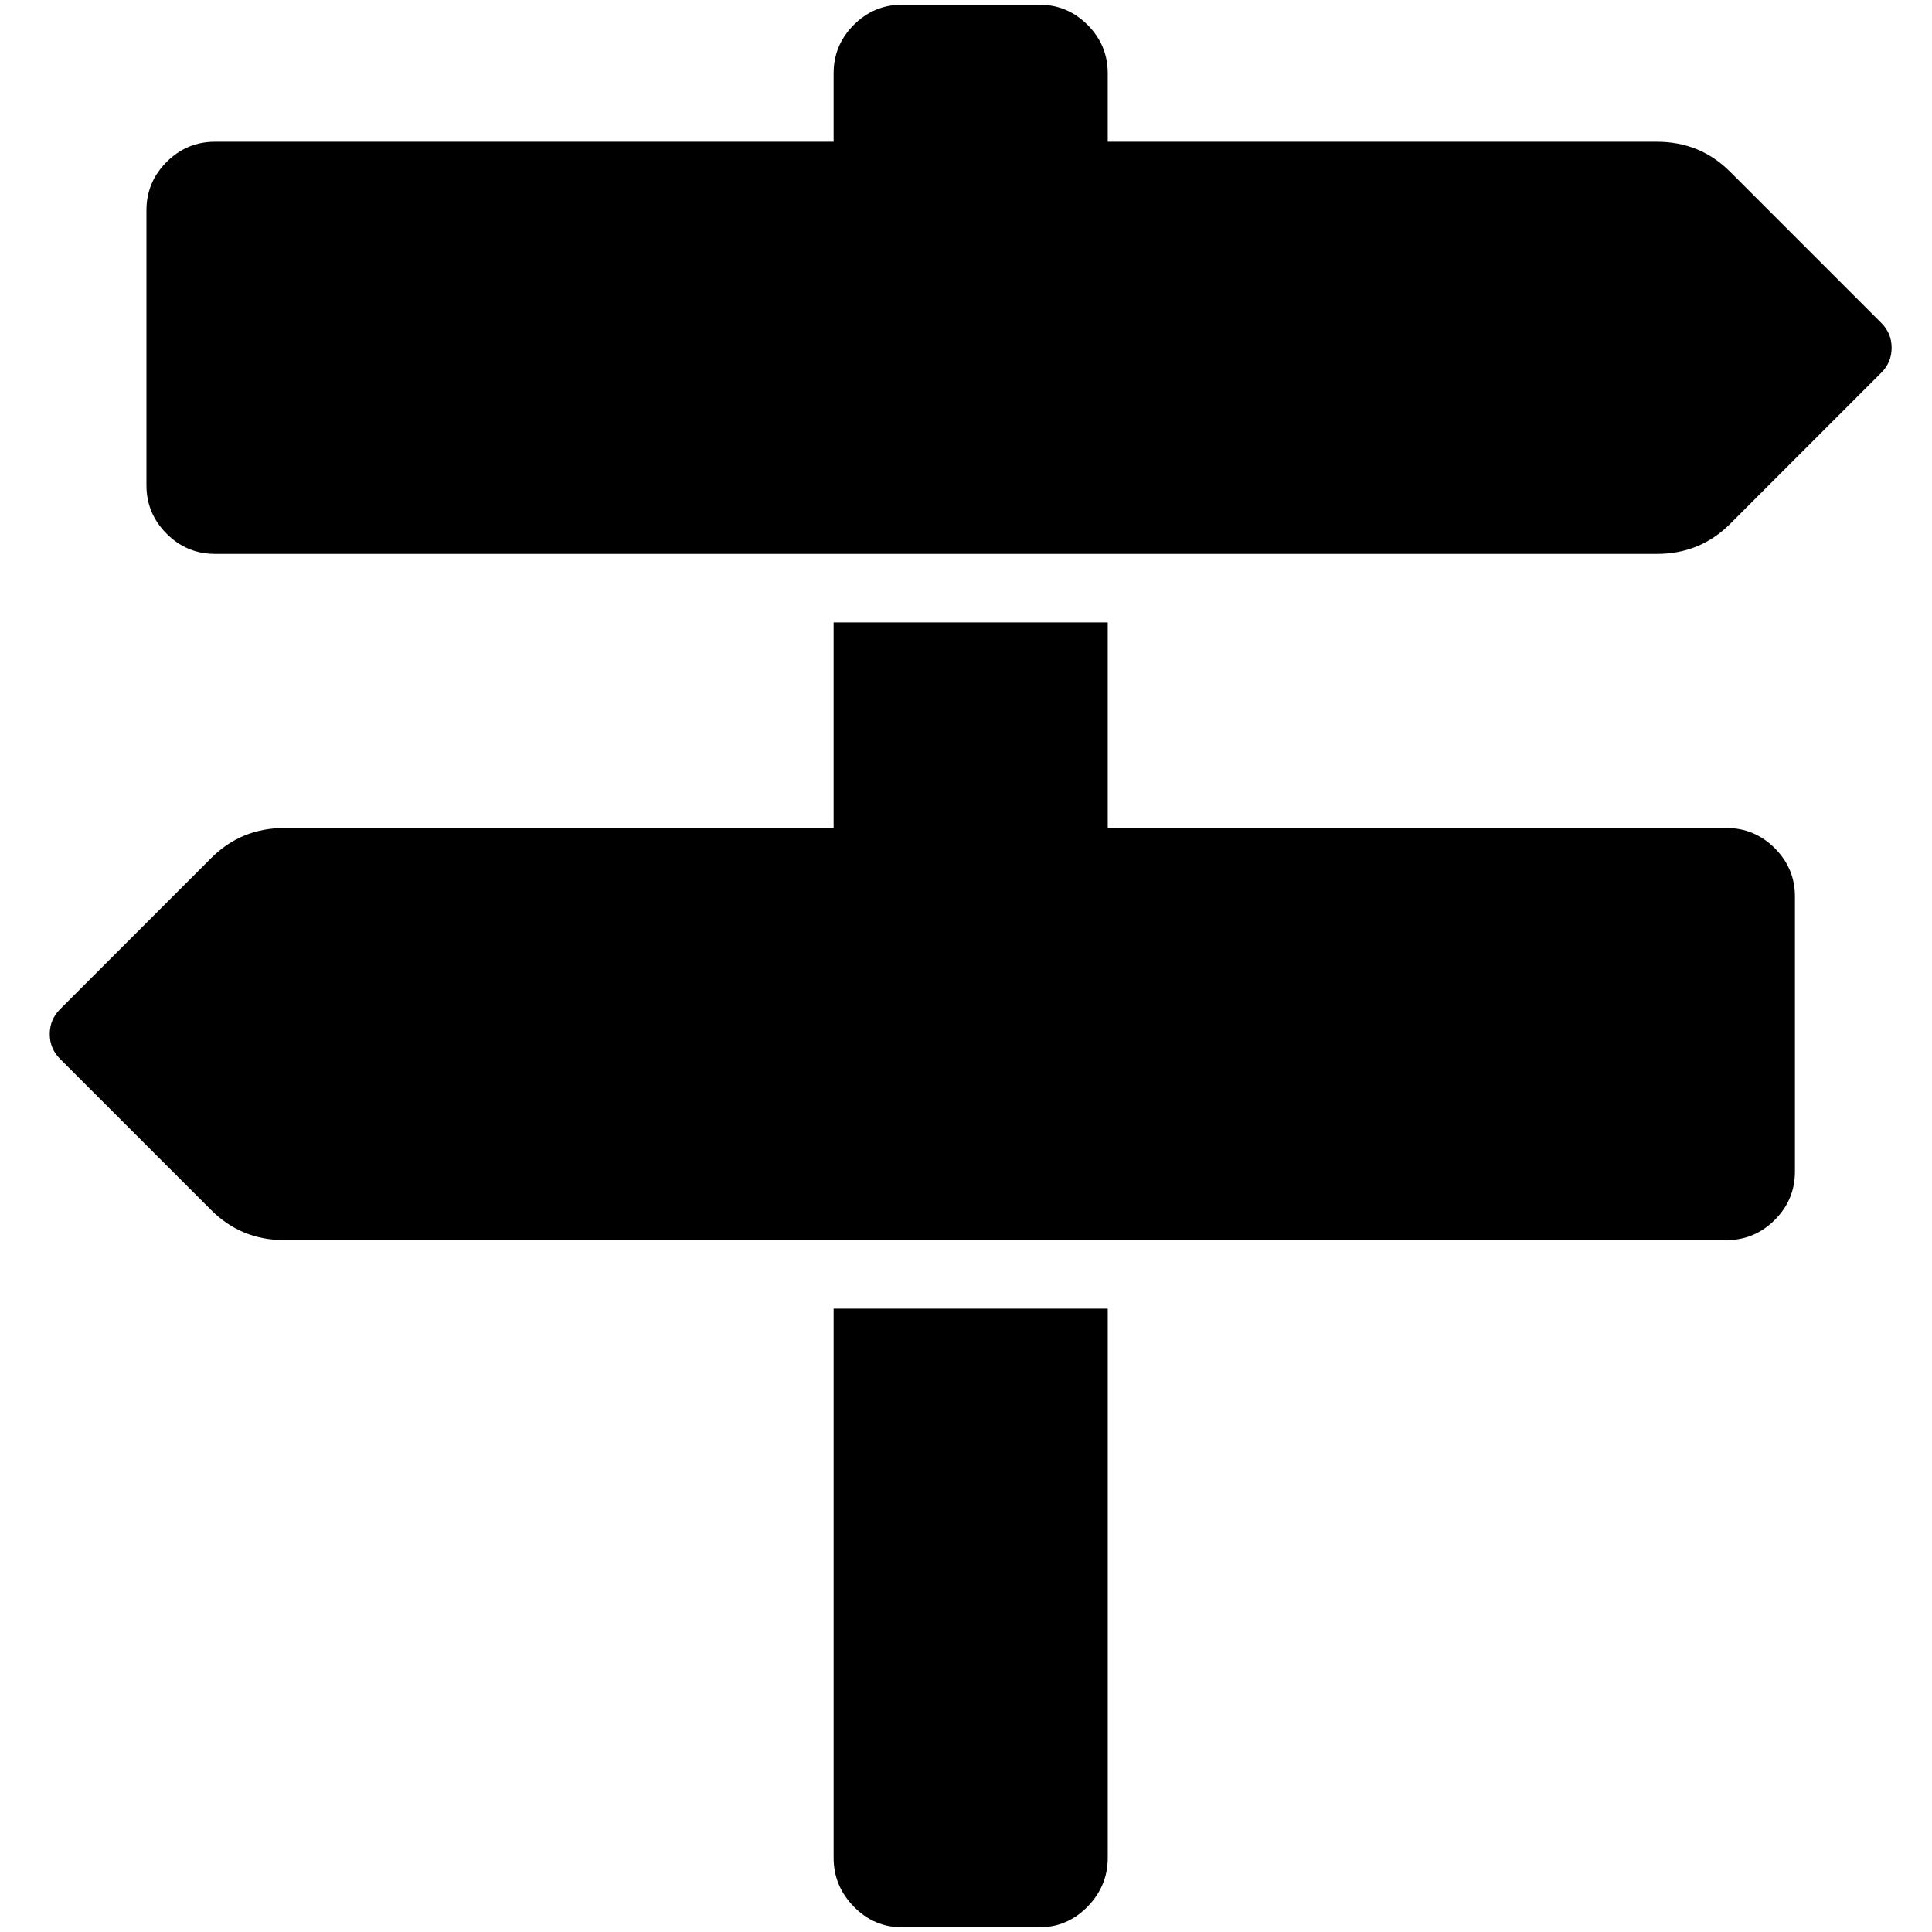 <?xml version="1.0" standalone="no"?>
<!DOCTYPE svg PUBLIC "-//W3C//DTD SVG 1.1//EN" "http://www.w3.org/Graphics/SVG/1.1/DTD/svg11.dtd" >
<svg xmlns="http://www.w3.org/2000/svg" xmlns:xlink="http://www.w3.org/1999/xlink" version="1.1" width="2048" height="2048" viewBox="-10 0 2058 2048">
   <path fill="currentColor"
d="M1994 339q11 11 11 26.5t-11 26.5l-161 161q-32 32 -78 32h-1536q-30 0 -51.5 -21.5t-21.5 -51.5v-293q0 -30 21.5 -51.5t51.5 -21.5h659v-73q0 -30 21.5 -51.5t51.5 -21.5h146q30 0 51.5 21.5t21.5 51.5v73h585q46 0 78 32zM878 1389h292v585q0 30 -21.5 52t-51.5 22
h-146q-30 0 -51.5 -22t-21.5 -52v-585zM1829 877q30 0 51.5 21.5t21.5 51.5v293q0 30 -21.5 51.5t-51.5 21.5h-1536q-46 0 -78 -32l-161 -161q-11 -11 -11 -26.5t11 -26.5l161 -161q32 -32 78 -32h585v-219h292v219h659z" />
</svg>
